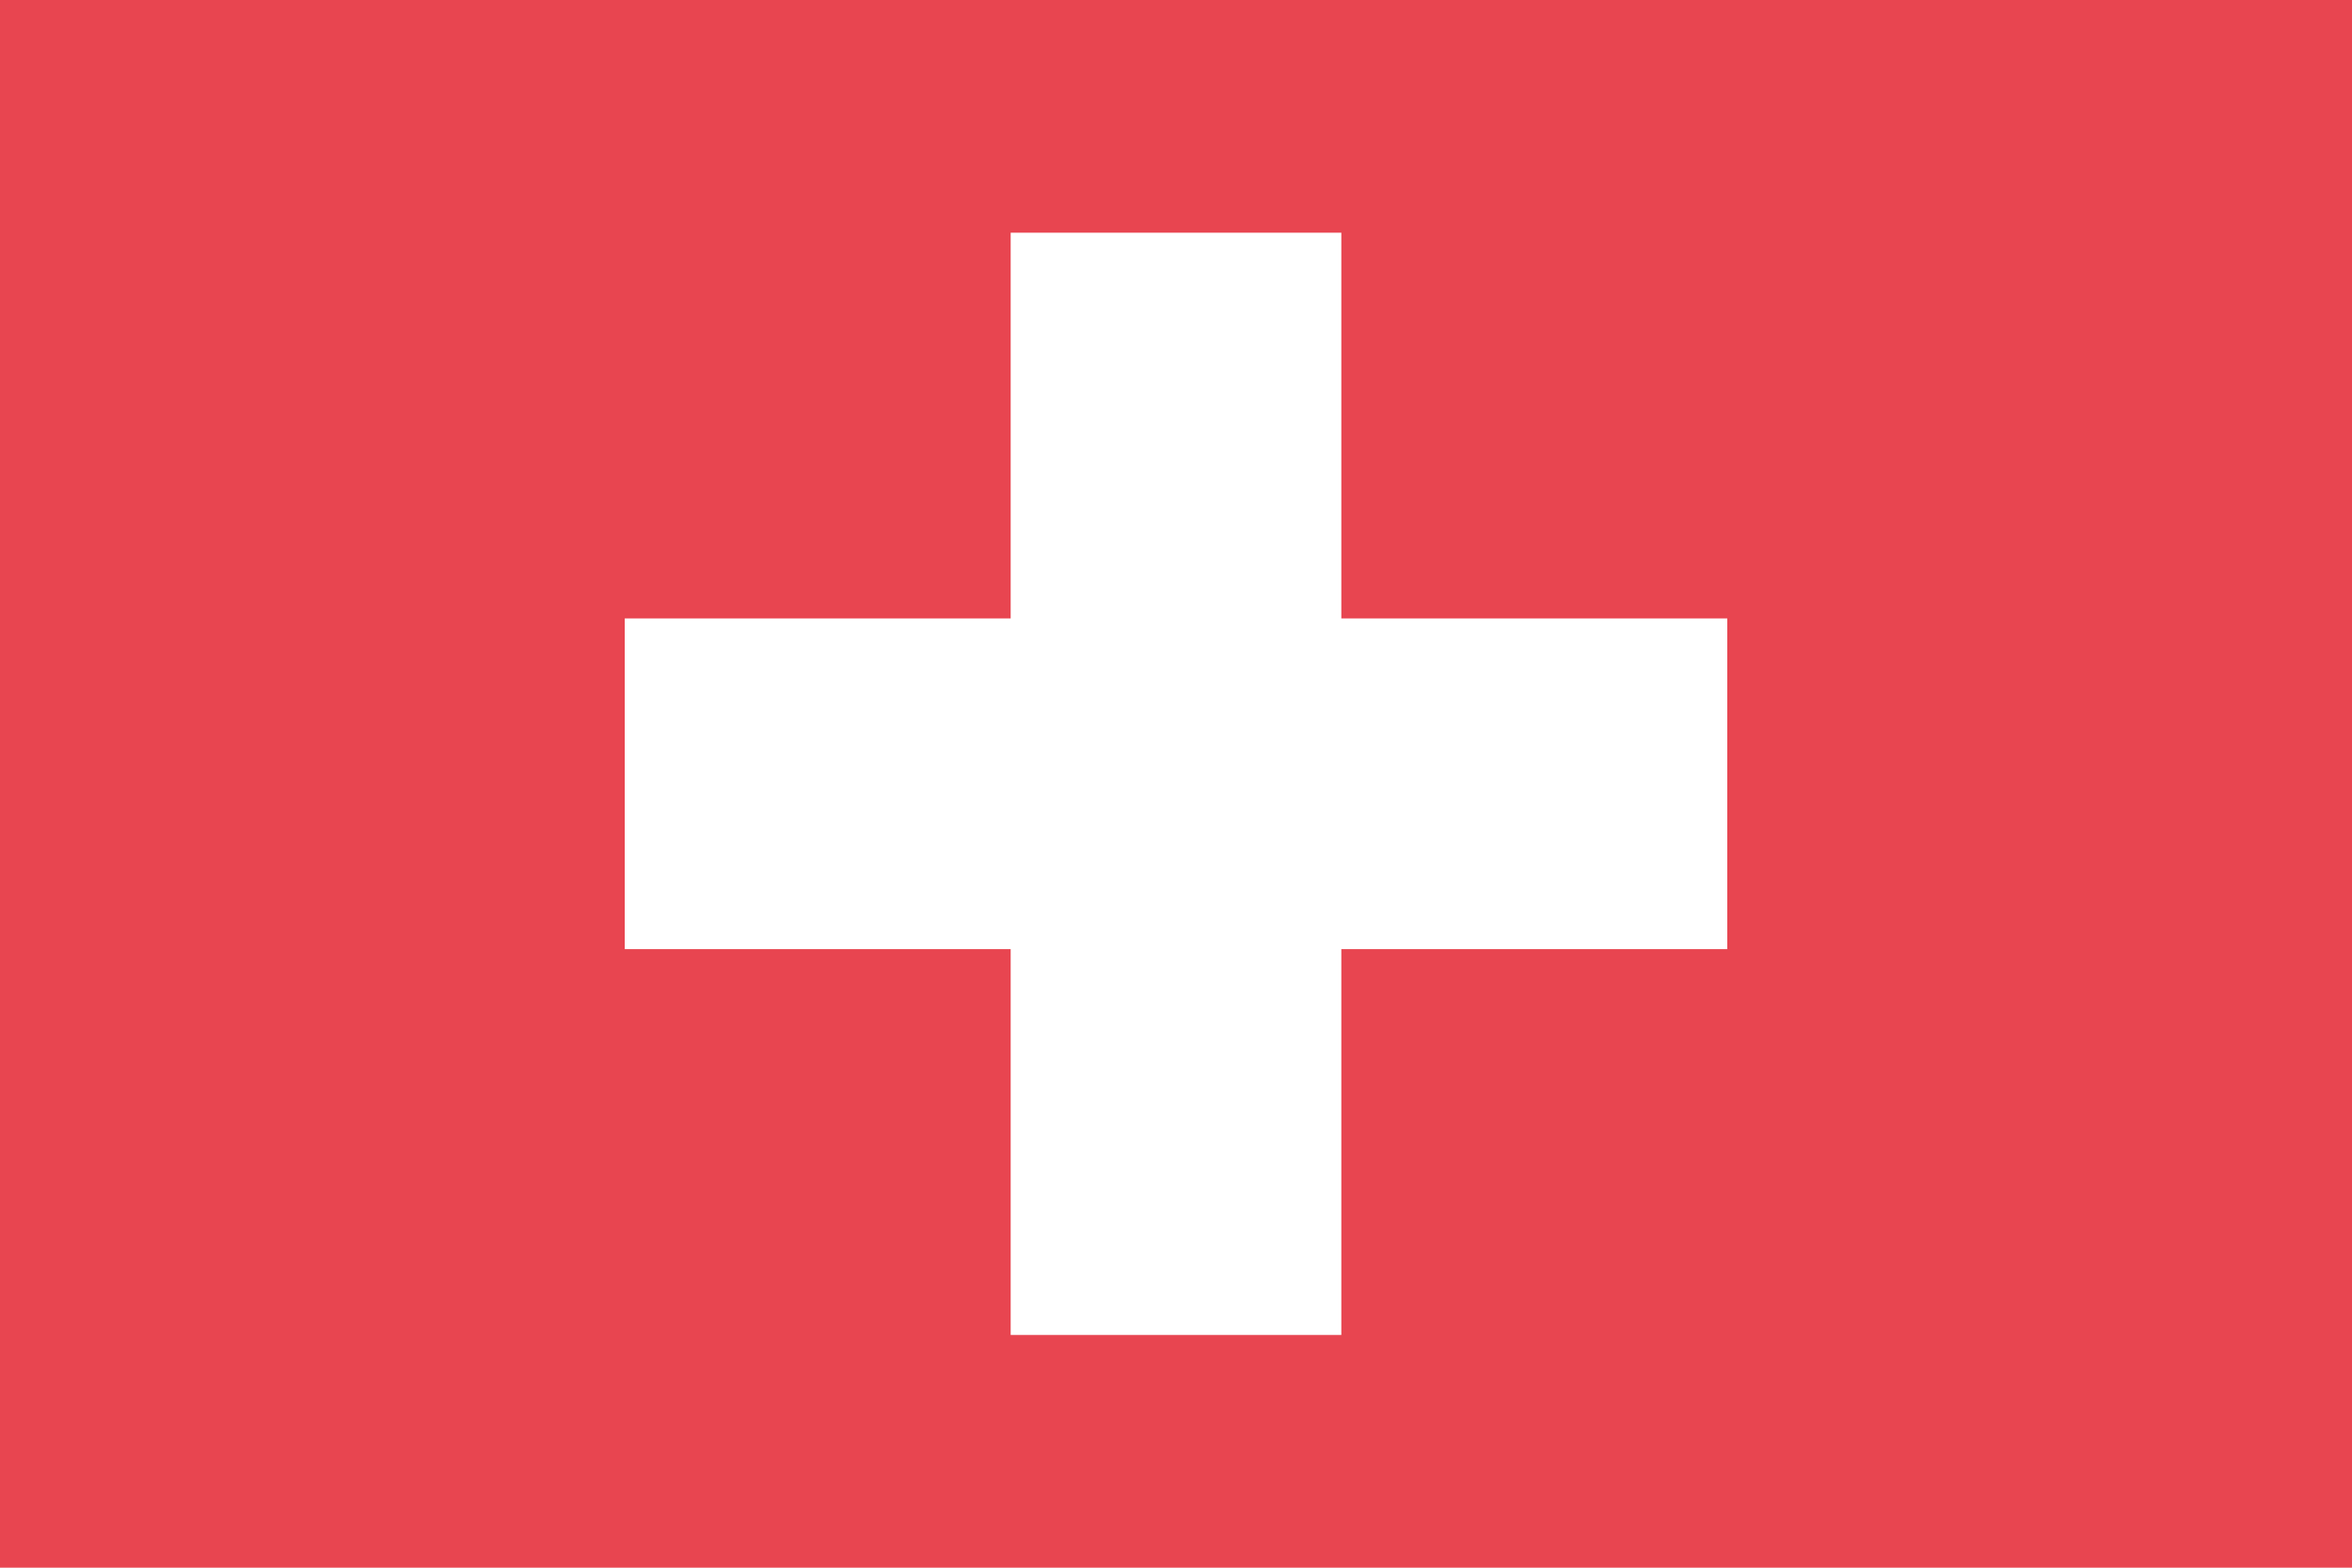 <svg width="24" height="16" viewBox="0 0 24 16" xmlns="http://www.w3.org/2000/svg"><title>flag-ch</title><g fill="none" fill-rule="evenodd"><path fill="#E84550" d="M0 0h24v16H0z"/><g fill="#FFF"><path d="M6.375 6.312h11.25v3.375H6.375z"/><path d="M10.313 2.375h3.374v11.25h-3.374z"/></g></g></svg>